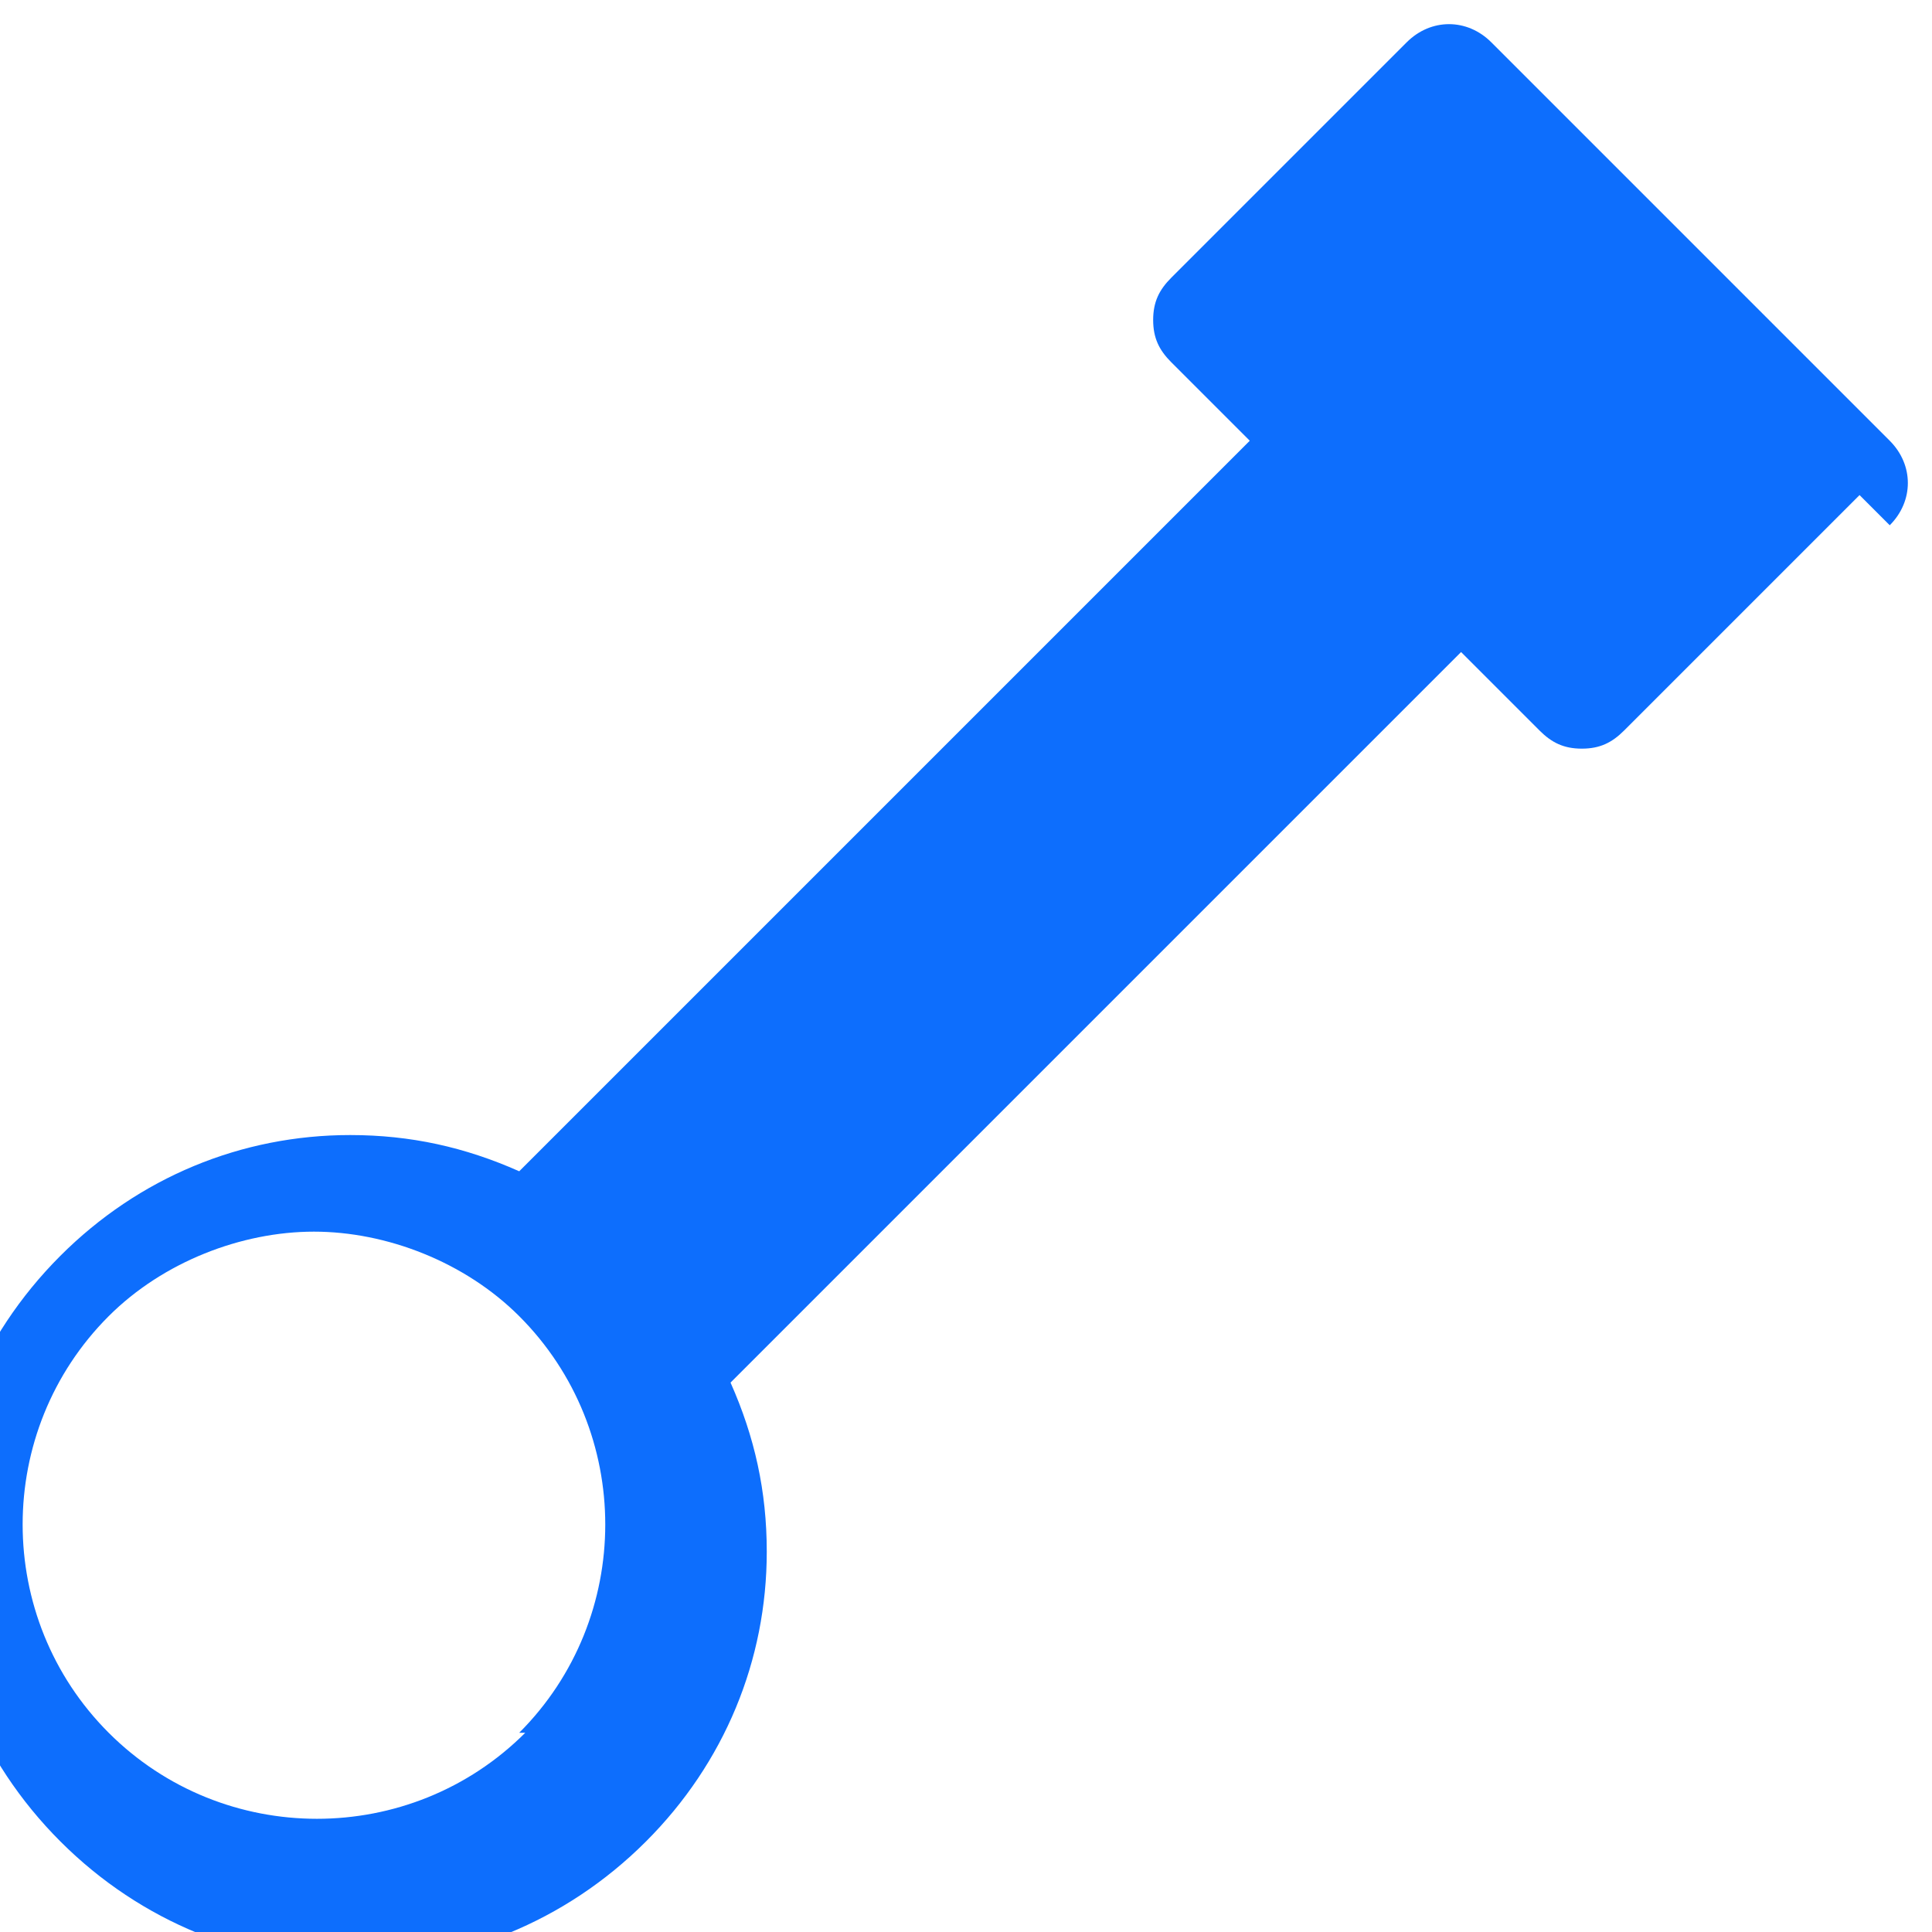<?xml version="1.0" encoding="UTF-8"?>
<svg width="32" height="32" viewBox="0 0 32 32" version="1.1" xmlns="http://www.w3.org/2000/svg">
    <title>Wrench Icon</title>
    <path fill="#0d6efd" d="M31.3 8.7c0.4-0.4 0.4-1 0-1.4l-6.6-6.6c-0.4-0.4-1-0.4-1.4 0l-3.9 3.9c-0.2 0.2-0.3 0.4-0.3 0.7 0 0.3 0.1 0.5 0.3 0.7l1.3 1.3-12.1 12.1c-0.9-0.4-1.8-0.6-2.8-0.6-1.8 0-3.5 0.7-4.8 2-2.7 2.7-2.7 7 0 9.7 2.7 2.7 7 2.7 9.7 0 1.3-1.3 2-3 2-4.8 0-1-0.2-1.9-0.6-2.8l12.1-12.1 1.3 1.3c0.2 0.2 0.4 0.3 0.7 0.3 0.3 0 0.5-0.1 0.7-0.3l3.9-3.9zM8.7 28.7c-1.9 1.9-5 1.9-6.9 0-1.9-1.9-1.9-5 0-6.9 0.9-0.9 2.2-1.4 3.4-1.4s2.5 0.5 3.4 1.4c1.9 1.9 1.9 5 0 6.9z"/>
</svg>